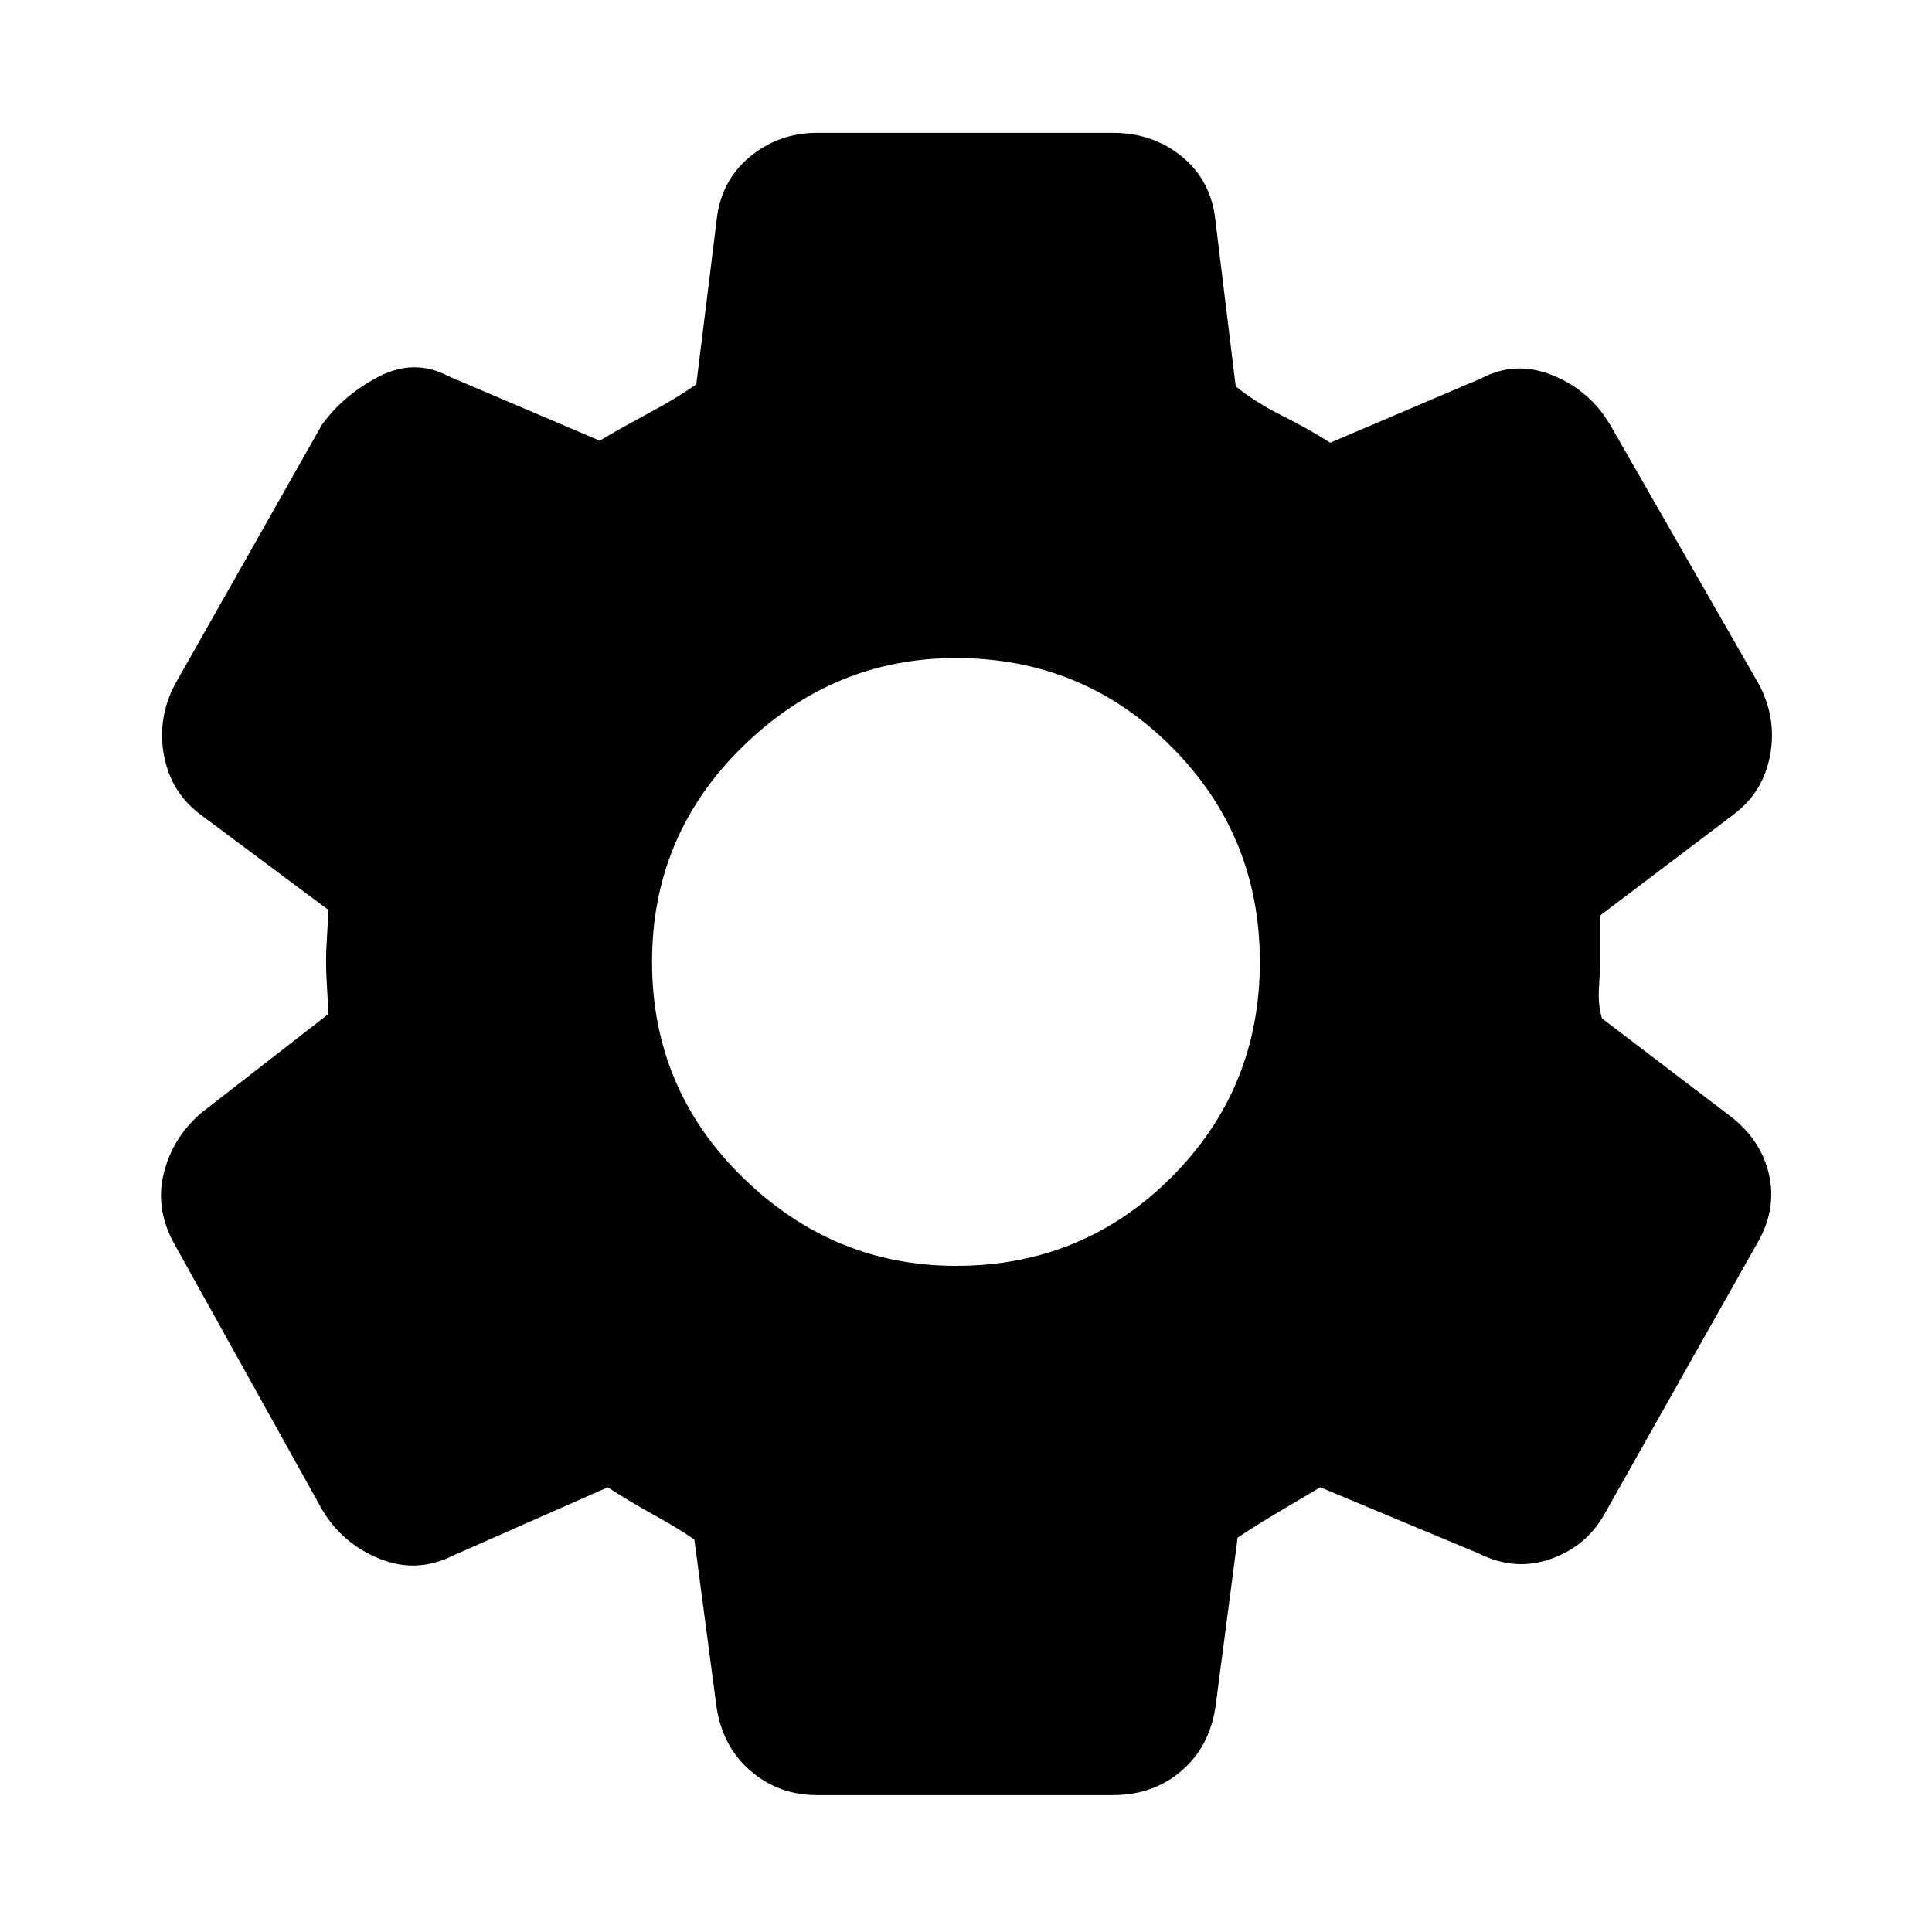 <svg xmlns="http://www.w3.org/2000/svg" height="20" width="20"><path d="M11.521 18.583H8.458Q8.062 18.583 7.771 18.333Q7.479 18.083 7.417 17.667L7.188 15.938Q7.042 15.833 6.76 15.677Q6.479 15.521 6.292 15.396L4.688 16.104Q4.312 16.292 3.927 16.135Q3.542 15.979 3.333 15.625L1.792 12.854Q1.604 12.5 1.698 12.135Q1.792 11.771 2.083 11.521L3.396 10.5Q3.396 10.375 3.385 10.219Q3.375 10.062 3.375 9.938Q3.375 9.854 3.385 9.698Q3.396 9.542 3.396 9.417L2.083 8.438Q1.771 8.208 1.698 7.823Q1.625 7.438 1.812 7.083L3.333 4.396Q3.562 4.083 3.927 3.896Q4.292 3.708 4.646 3.896L6.208 4.562Q6.417 4.438 6.708 4.281Q7 4.125 7.208 3.979L7.417 2.292Q7.458 1.875 7.76 1.625Q8.062 1.375 8.458 1.375H11.521Q11.938 1.375 12.24 1.625Q12.542 1.875 12.583 2.292L12.792 4Q13 4.167 13.271 4.302Q13.542 4.438 13.771 4.583L15.333 3.917Q15.688 3.729 16.073 3.885Q16.458 4.042 16.667 4.396L18.208 7.083Q18.396 7.438 18.323 7.823Q18.25 8.208 17.938 8.438L16.562 9.479Q16.562 9.604 16.562 9.75Q16.562 9.896 16.562 10Q16.562 10.083 16.552 10.24Q16.542 10.396 16.583 10.542L17.896 11.542Q18.229 11.792 18.312 12.156Q18.396 12.521 18.188 12.875L16.625 15.646Q16.438 16 16.062 16.135Q15.688 16.271 15.312 16.083L13.667 15.396Q13.458 15.521 13.229 15.656Q13 15.792 12.812 15.917L12.583 17.667Q12.521 18.083 12.229 18.333Q11.938 18.583 11.521 18.583ZM9.896 13.104Q11.208 13.104 12.125 12.188Q13.042 11.271 13.042 9.958Q13.042 8.646 12.125 7.729Q11.208 6.812 9.896 6.812Q8.625 6.812 7.688 7.729Q6.75 8.646 6.75 9.958Q6.75 11.271 7.688 12.188Q8.625 13.104 9.896 13.104Z"/></svg>